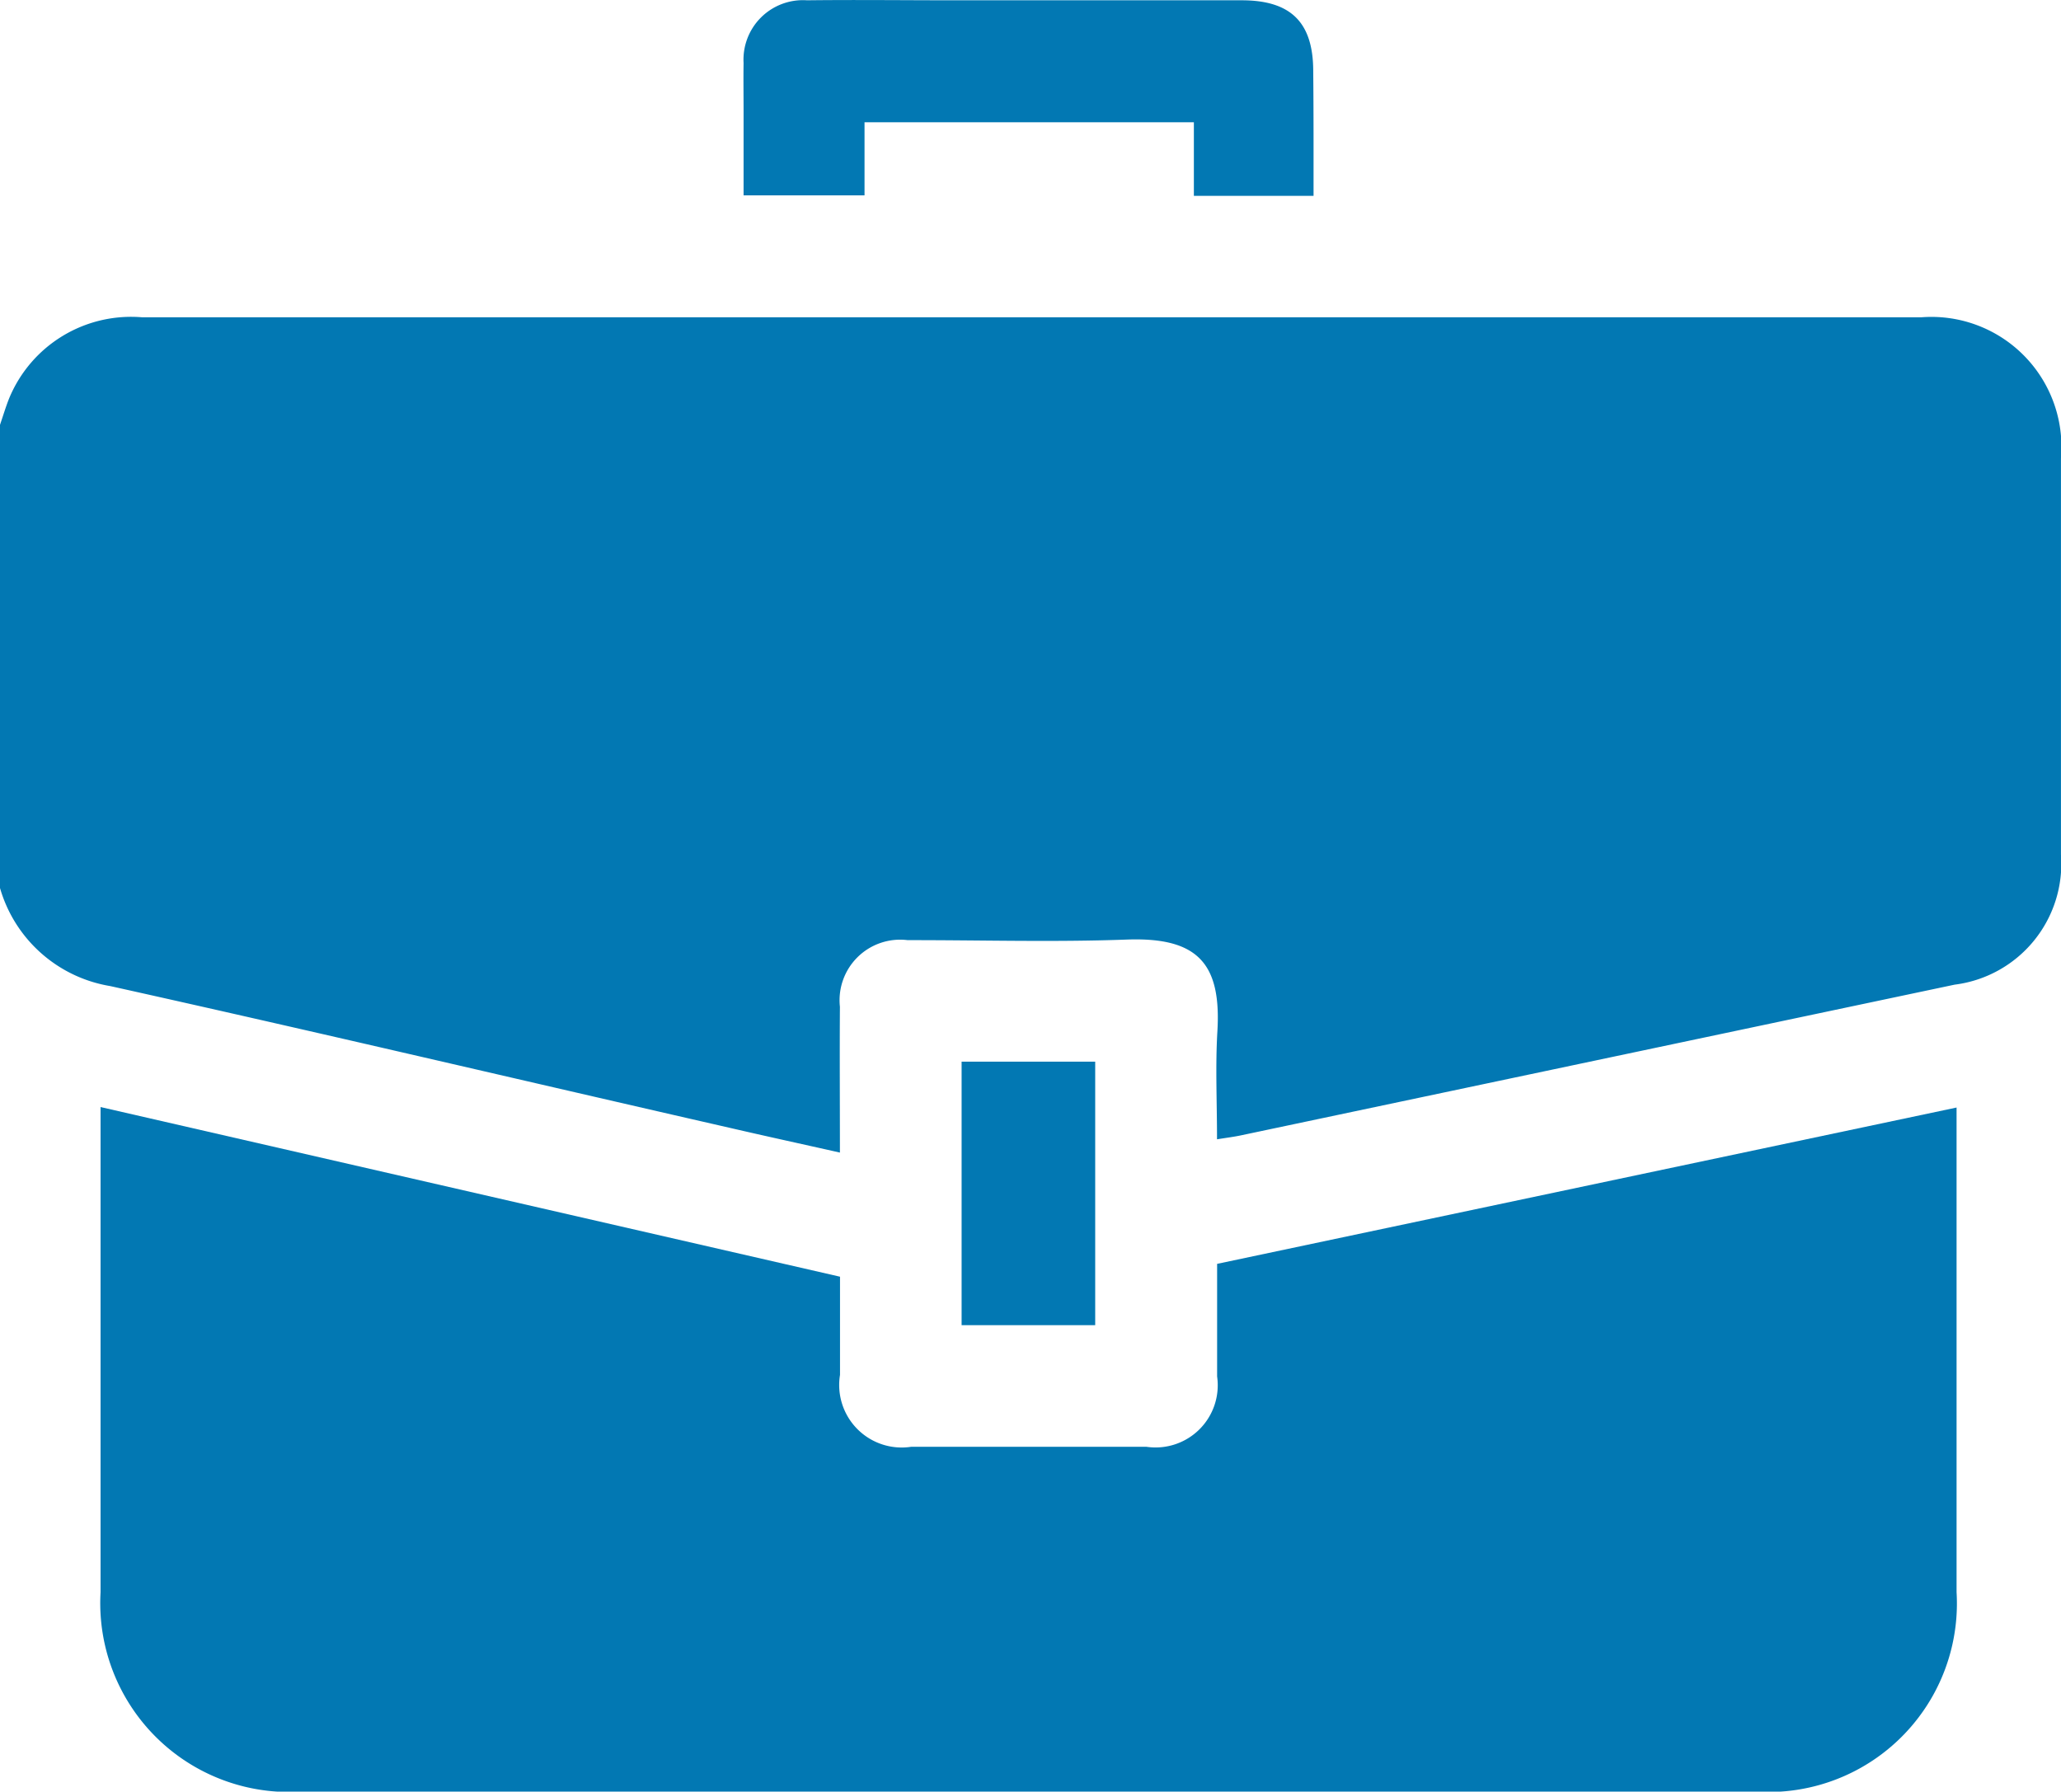 <svg xmlns="http://www.w3.org/2000/svg" viewBox="0 0 63.392 55.114">
  <g fill="#0278b3" data-name="Capa 1">
    <path d="M0 13.069c.093-.271.175-.548.281-.814a4.056 4.056 0 0 1 4.094-2.494h54.716a4 4 0 0 1 4.3 4.336V26.29a3.749 3.749 0 0 1-3.27 4l-21.947 4.635c-.215.046-.435.073-.741.122 0-1.158-.053-2.248.012-3.332.121-2.074-.605-2.89-2.782-2.812-2.245.083-4.5.015-6.746.018a1.863 1.863 0 0 0-2.083 2.05c-.01 1.462 0 2.925 0 4.485-1.158-.261-2.26-.5-3.351-.753-6.361-1.452-12.723-2.954-19.092-4.369A4.251 4.251 0 0 1 0 27.317Z" data-name="Trazado 1031"/>
    <path d="m3.093 34.055 22.744 5.219v3.021a1.923 1.923 0 0 0 2.185 2.212h7.244a1.913 1.913 0 0 0 2.17-2.164v-3.464L60.18 34.07v14.909a5.8 5.8 0 0 1-6.132 6.137H9.228a5.81 5.81 0 0 1-6.135-6.134V34.055Z" data-name="Trazado 1032"/>
    <path d="M40.402 6.025h-3.681V3.762h-10.13v2.247h-3.72v-2.58c0-.5-.008-.993 0-1.489a1.829 1.829 0 0 1 1.95-1.931c1.505-.018 3.012 0 4.519 0h8.852c1.514 0 2.2.68 2.2 2.182.013 1.253.01 2.51.01 3.834Z" data-name="Trazado 1033"/>
    <path d="M29.577 32.659h4.109v8.106h-4.109Z" data-name="Trazado 1034"/>
  </g>
</svg>